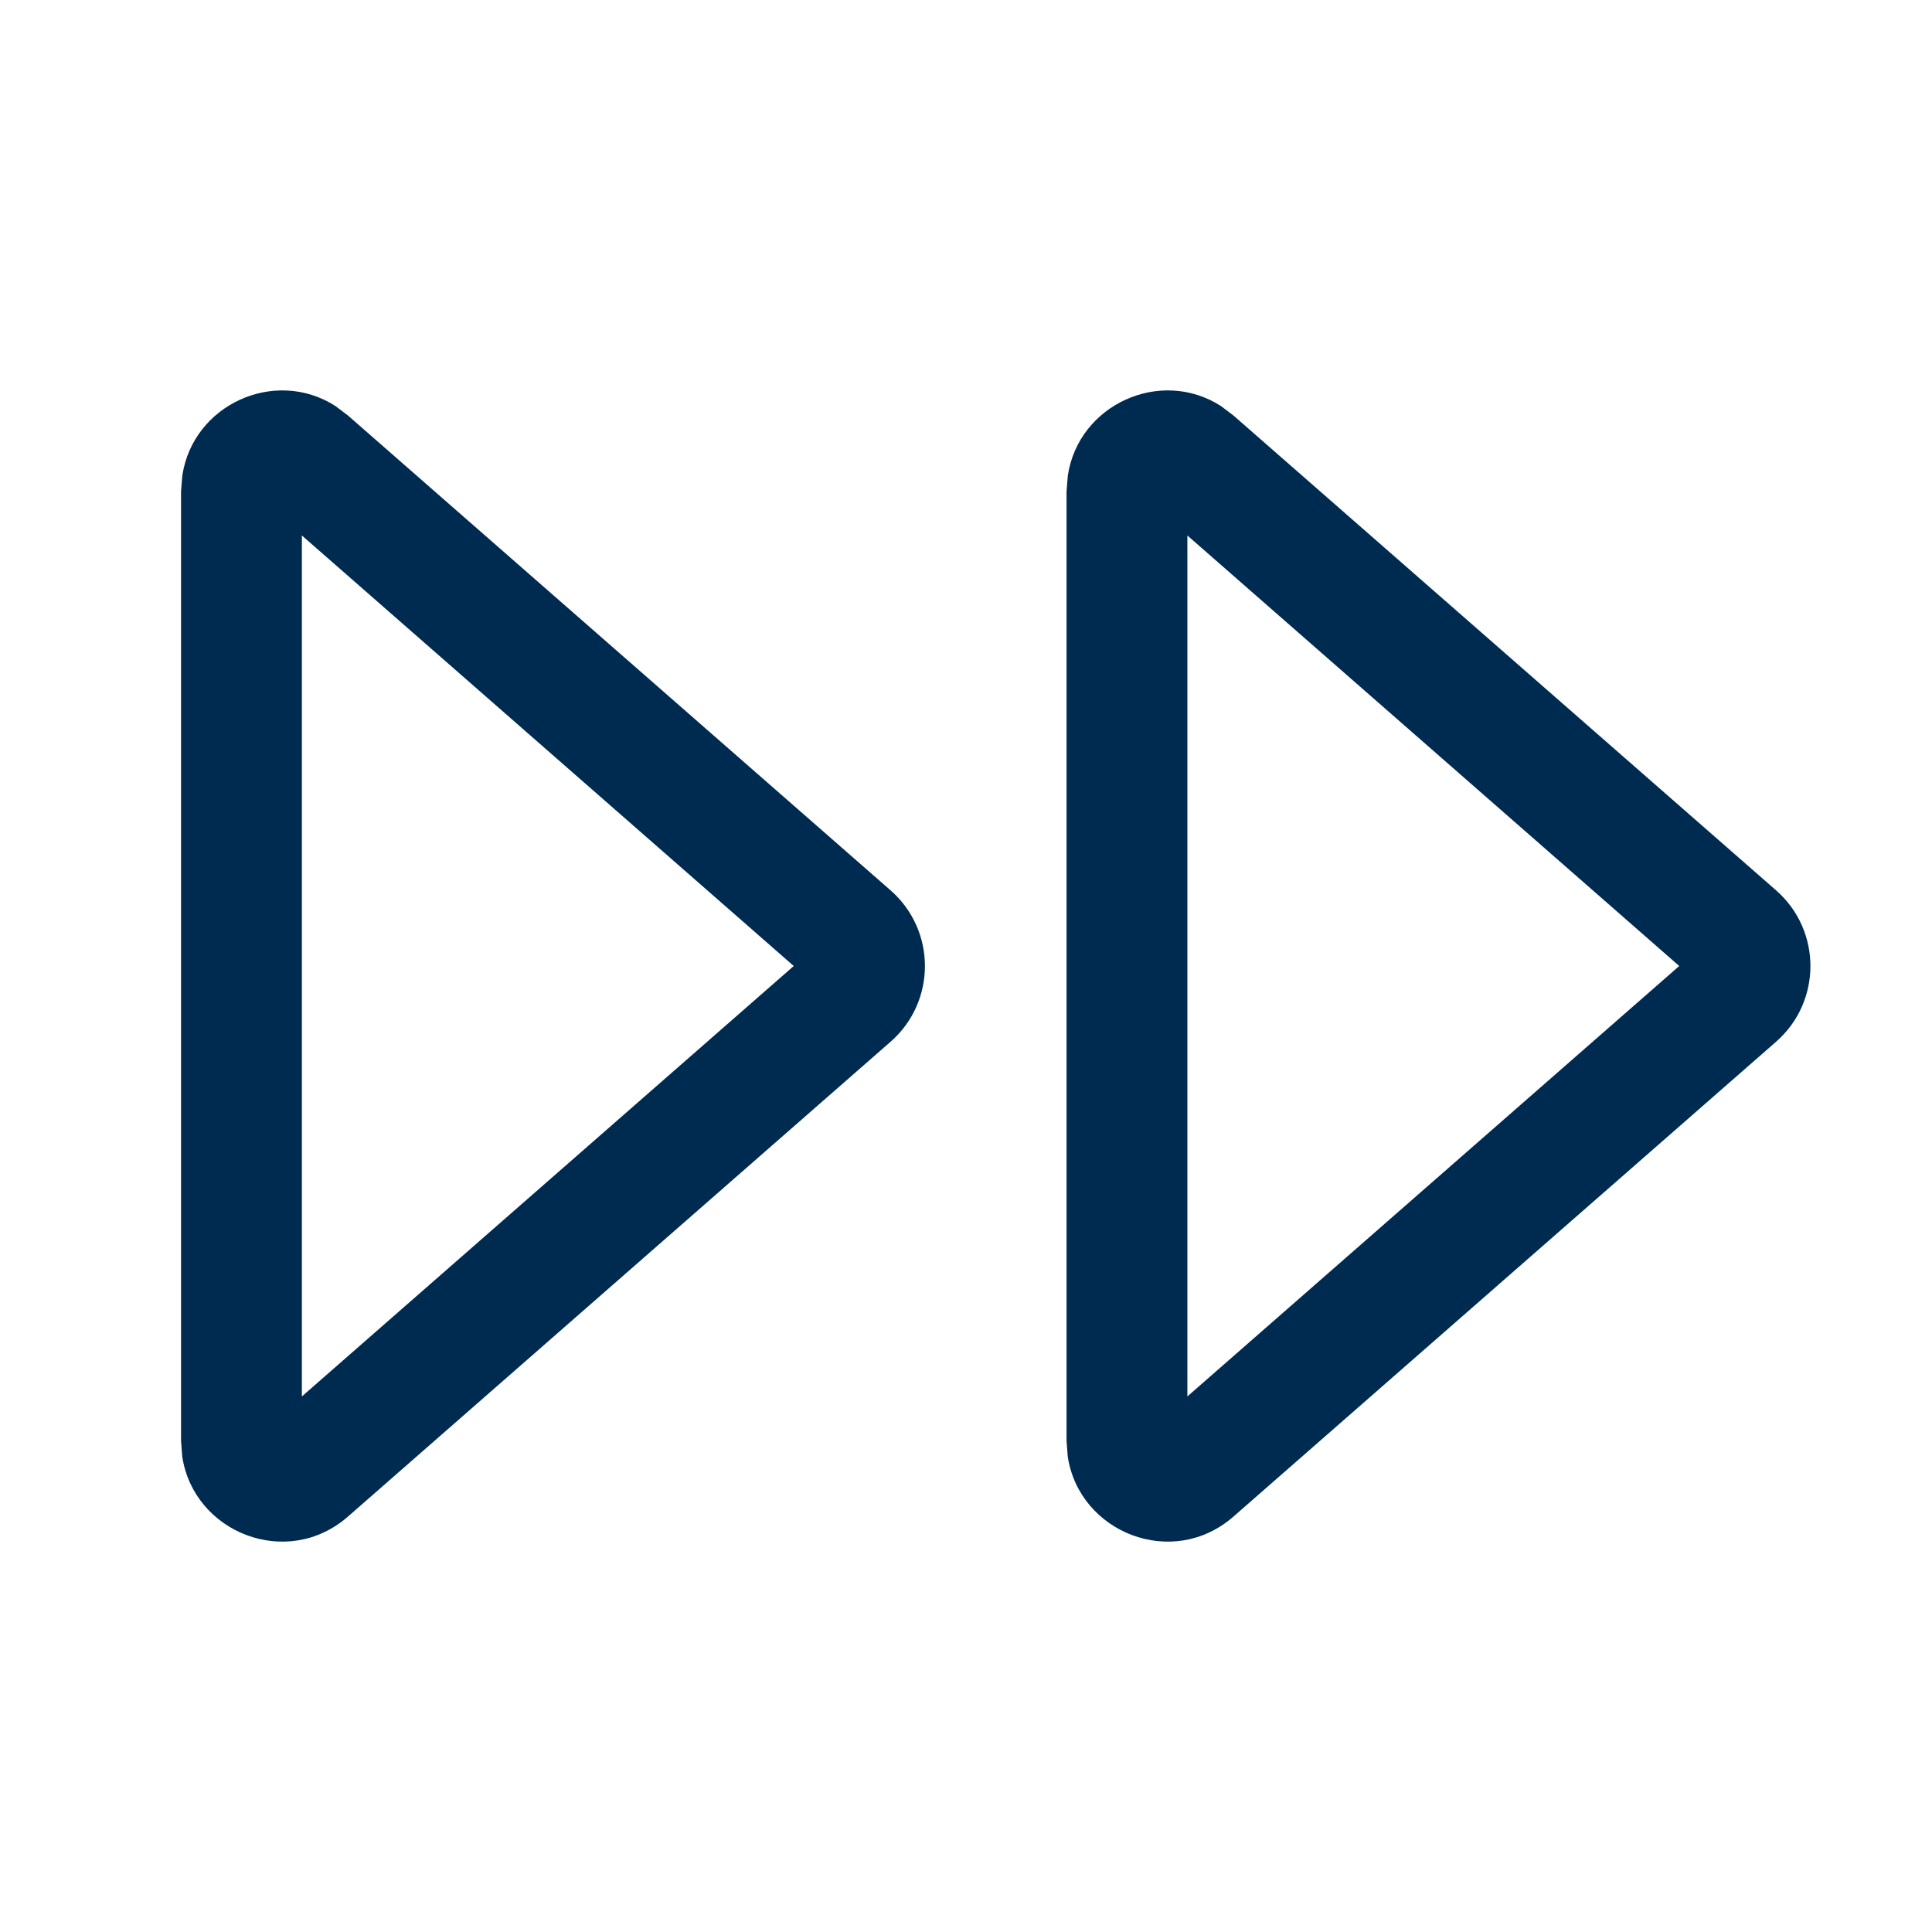 <svg width="24" height="24" viewBox="0 0 24 24" fill="none" xmlns="http://www.w3.org/2000/svg">
<path d="M2.265,5.907c0.133,-0.882 1.151,-1.345 1.902,-0.863l0.156,0.118l6.74,5.898c0.569,0.498 0.569,1.383 0,1.881l-6.74,5.898c-0.758,0.663 -1.916,0.2 -2.059,-0.745l-0.015,-0.195v-11.797zM13.265,5.907c0.133,-0.882 1.151,-1.345 1.902,-0.863l0.156,0.118l6.74,5.898c0.569,0.498 0.569,1.383 0,1.881l-6.74,5.898c-0.757,0.663 -1.916,0.2 -2.059,-0.745l-0.015,-0.195v-11.797zM3.75,17.347l6.11,-5.347l-6.11,-5.348zM14.75,17.347l6.11,-5.347l-6.11,-5.348z" fill="#002B51"/>
</svg>
